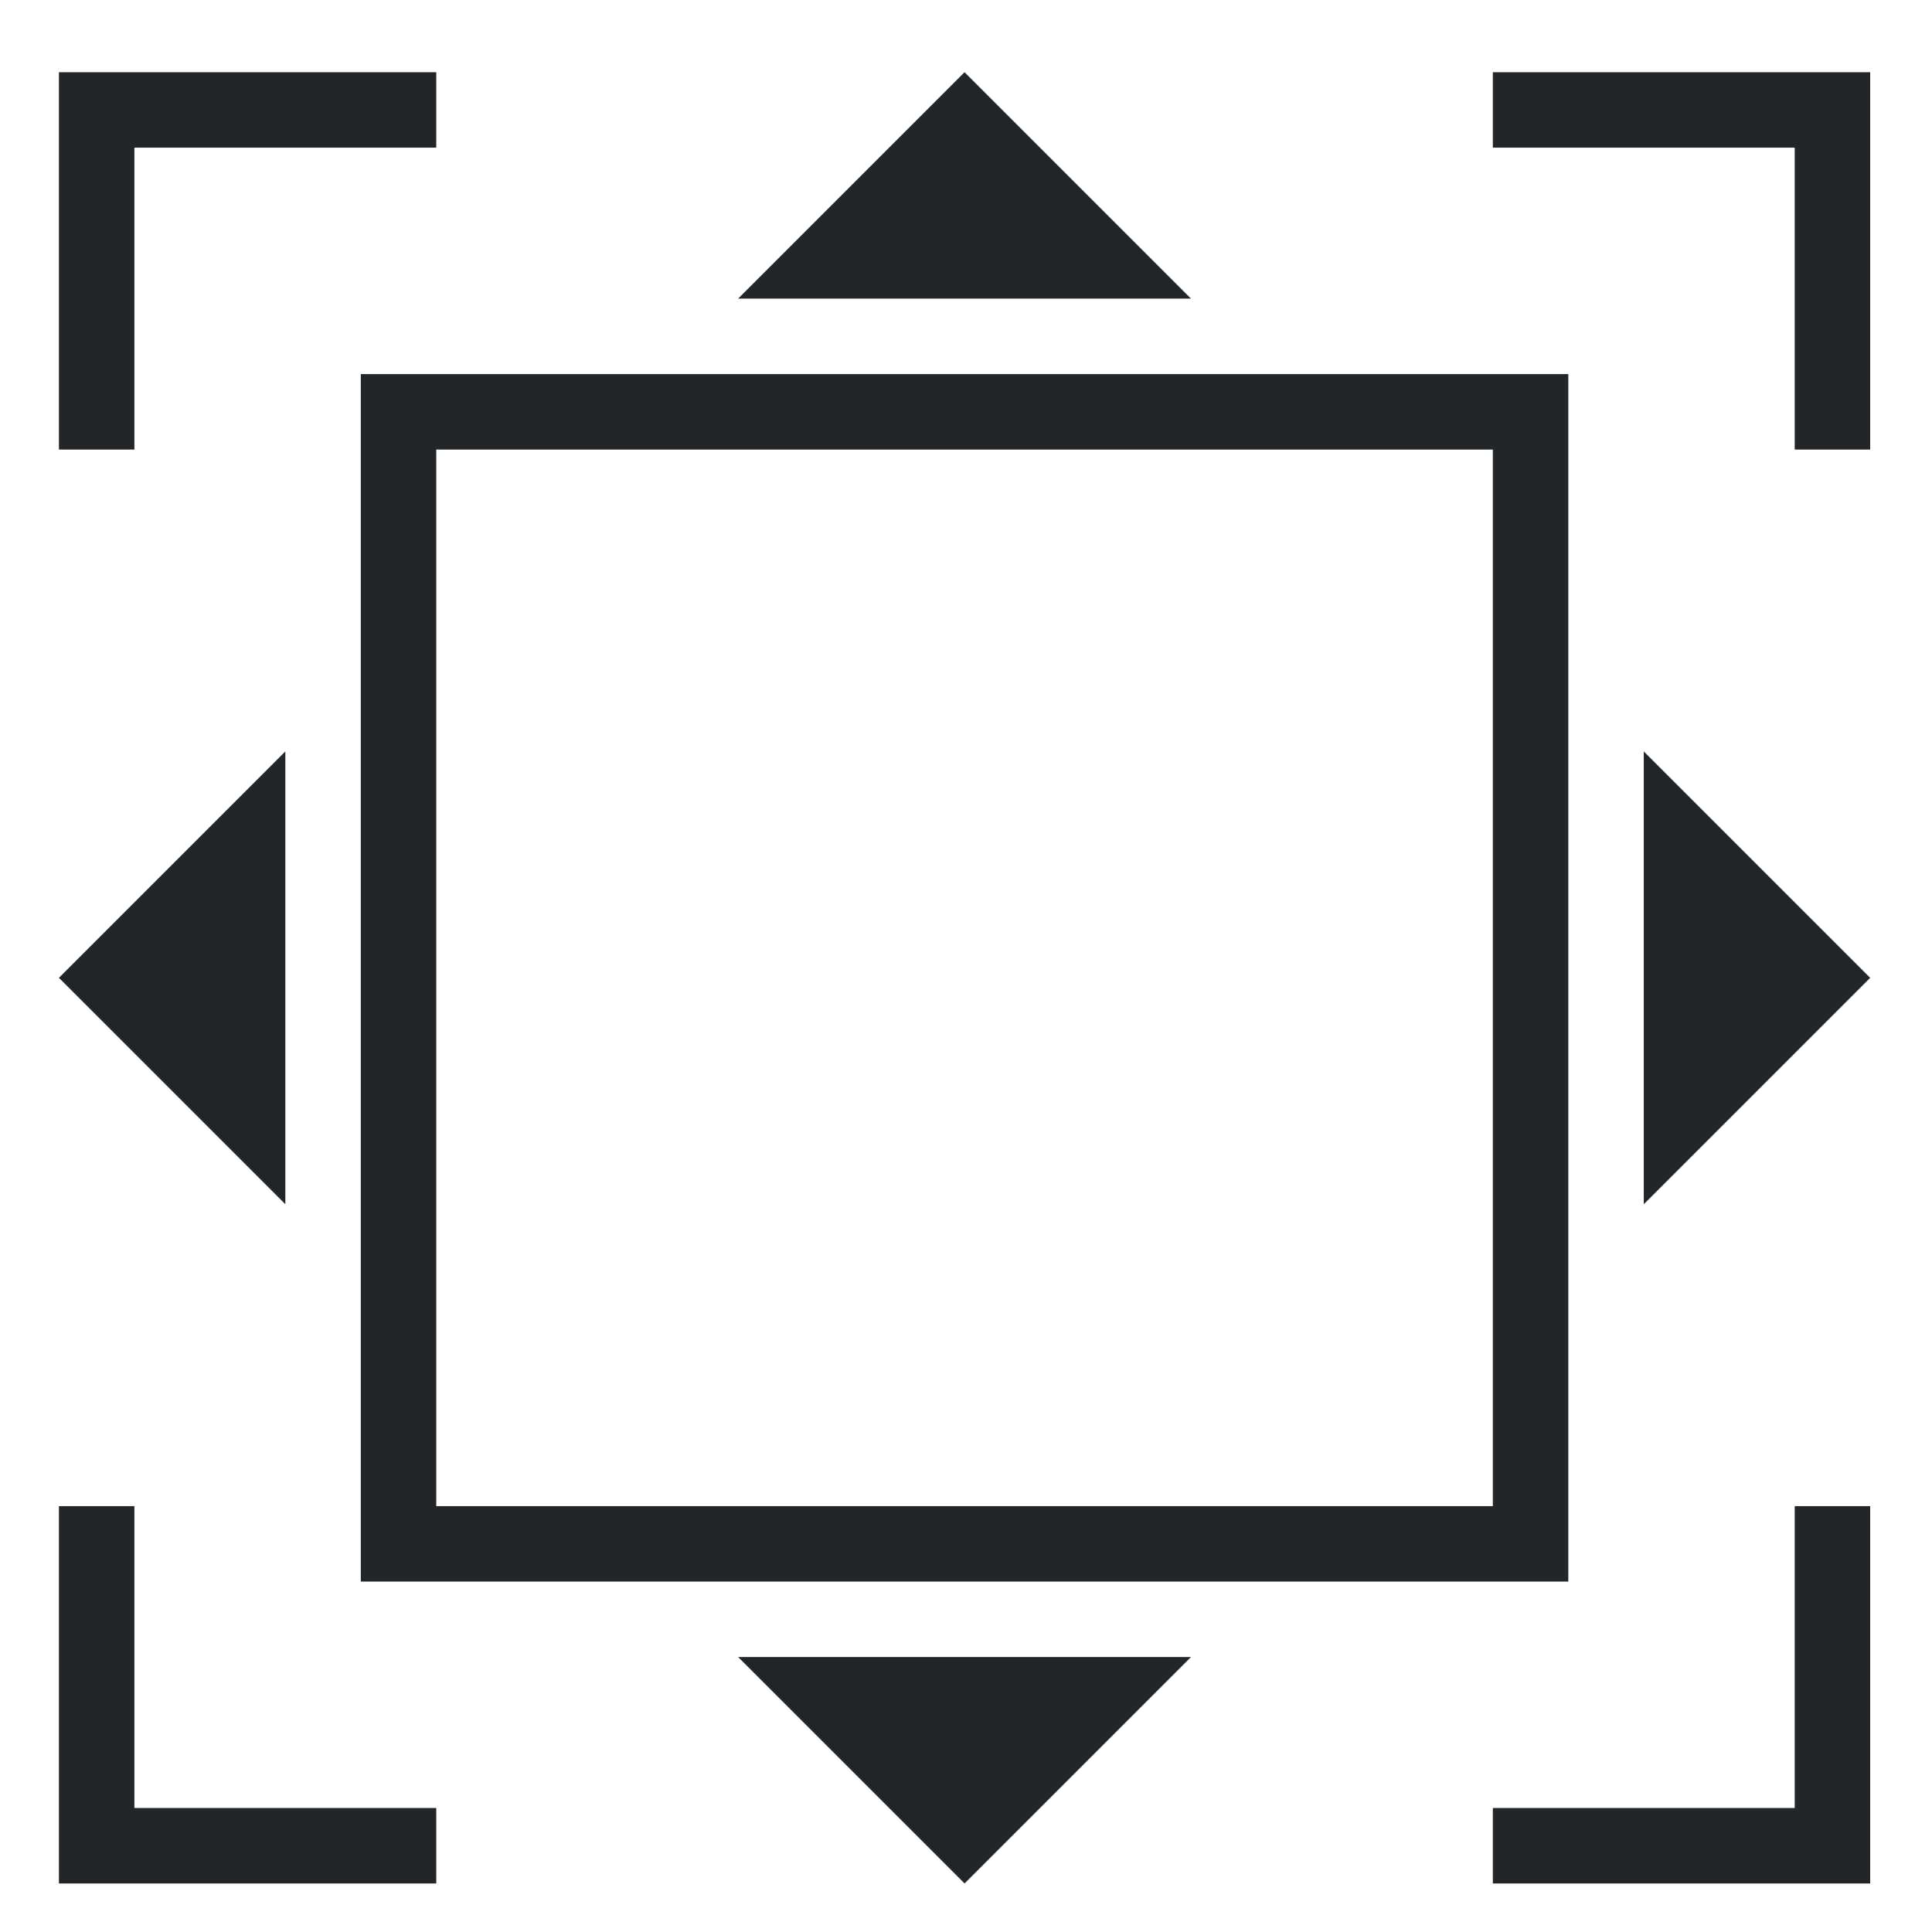 <?xml version="1.0" encoding="UTF-8" standalone="no"?>
<svg
   viewBox="0 0 32 32"
   version="1.1"
   id="svg6"
   sodipodi:docname="zoom-fit-best.svg"
   inkscape:version="1.1.1 (1:1.1+202109281949+c3084ef5ed)"
   xmlns:inkscape="http://www.inkscape.org/namespaces/inkscape"
   xmlns:sodipodi="http://sodipodi.sourceforge.net/DTD/sodipodi-0.dtd"
   xmlns="http://www.w3.org/2000/svg"
   xmlns:svg="http://www.w3.org/2000/svg">
  <sodipodi:namedview
     id="namedview8"
     pagecolor="#ffffff"
     bordercolor="#666666"
     borderopacity="1.0"
     inkscape:pageshadow="2"
     inkscape:pageopacity="0.0"
     inkscape:pagecheckerboard="0"
     showgrid="false"
     inkscape:zoom="13.09375"
     inkscape:cx="11.0358"
     inkscape:cy="16.229117"
     inkscape:window-width="1864"
     inkscape:window-height="1016"
     inkscape:window-x="56"
     inkscape:window-y="27"
     inkscape:window-maximized="1"
     inkscape:current-layer="svg6" />
  <defs
     id="defs3051">
    <style
       type="text/css"
       id="current-color-scheme">
      .ColorScheme-Text {
        color:#232629;
      }
      </style>
  </defs>
  <path
     style="fill:currentColor;fill-opacity:1;stroke:none;stroke-width:1.25"
     d="m 0.976,1.196 v 6.25 H 2.226 v -5 h 5 v -1.25 z m 15,0 -3.75,3.75 h 7.5 z m 8.75,0 v 1.25 h 5 v 5 h 1.25 V 1.196 Z M 7.226,7.446 V 24.946 H 24.726 V 7.446 Z M 5.976,6.196 H 25.976 V 26.196 H 5.976 Z m -1.25,6.25 -3.75,3.75 3.75,3.75 z m 22.5,0 v 7.5 l 3.75,-3.75 z M 0.976,24.946 v 6.25 H 7.226 v -1.25 h -5 v -5 z m 28.75,0 v 5 h -5 v 1.25 h 6.25 v -6.25 z m -17.5,2.5 3.75,3.75 3.75,-3.75 z"
     class="ColorScheme-Text"
     id="path4" />
</svg>
